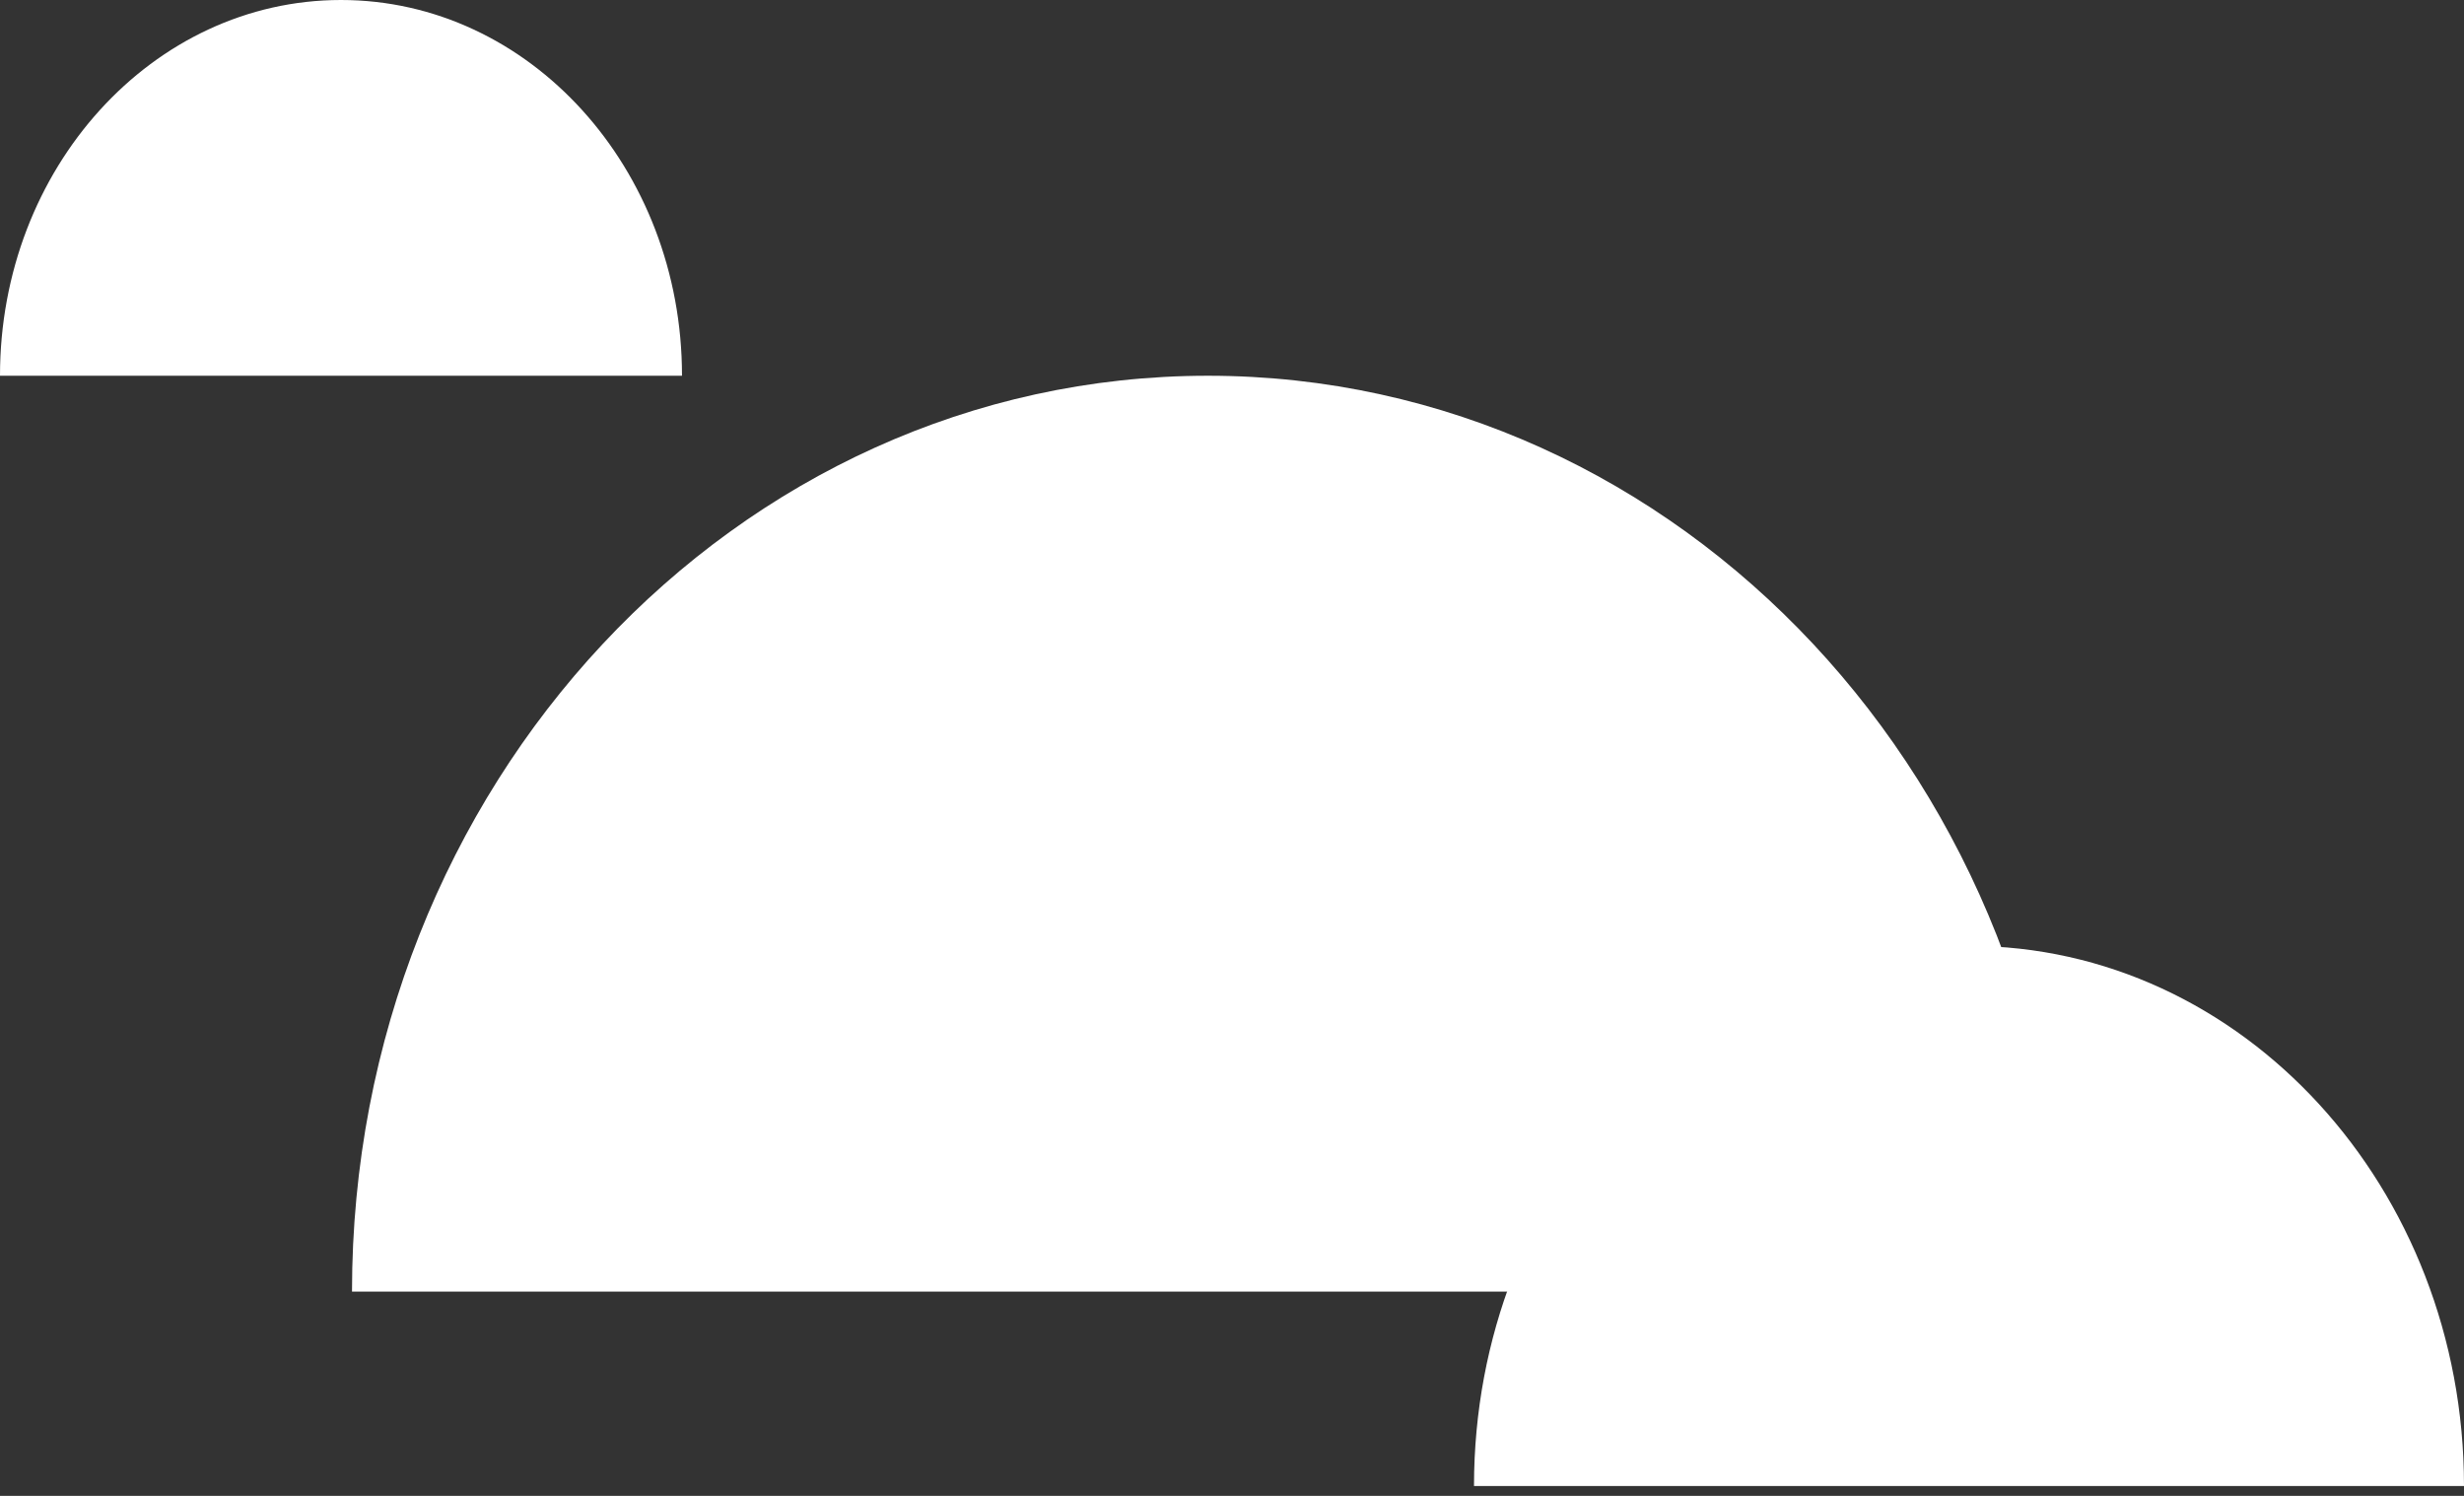 <svg width="112" height="68" viewBox="0 0 112 68" fill="none" xmlns="http://www.w3.org/2000/svg">
<rect x="0" y="0" width="112" height="68" fill="#333333" stroke="none"/>
<path d="M54.907 17.081C33.419 17.081 16 35.721 16 58.715H93.814C93.814 35.721 76.394 17.081 54.907 17.081Z" fill="white"/>
<path d="M89.5 43C77.074 43 67 53.993 67 67.553H112C112 53.993 101.926 43 89.5 43Z" fill="white"/>
<path d="M15.5 0C6.94 0 0 7.647 0 17.081H31C31 7.647 24.06 0 15.5 0Z" fill="white"/>
</svg>
